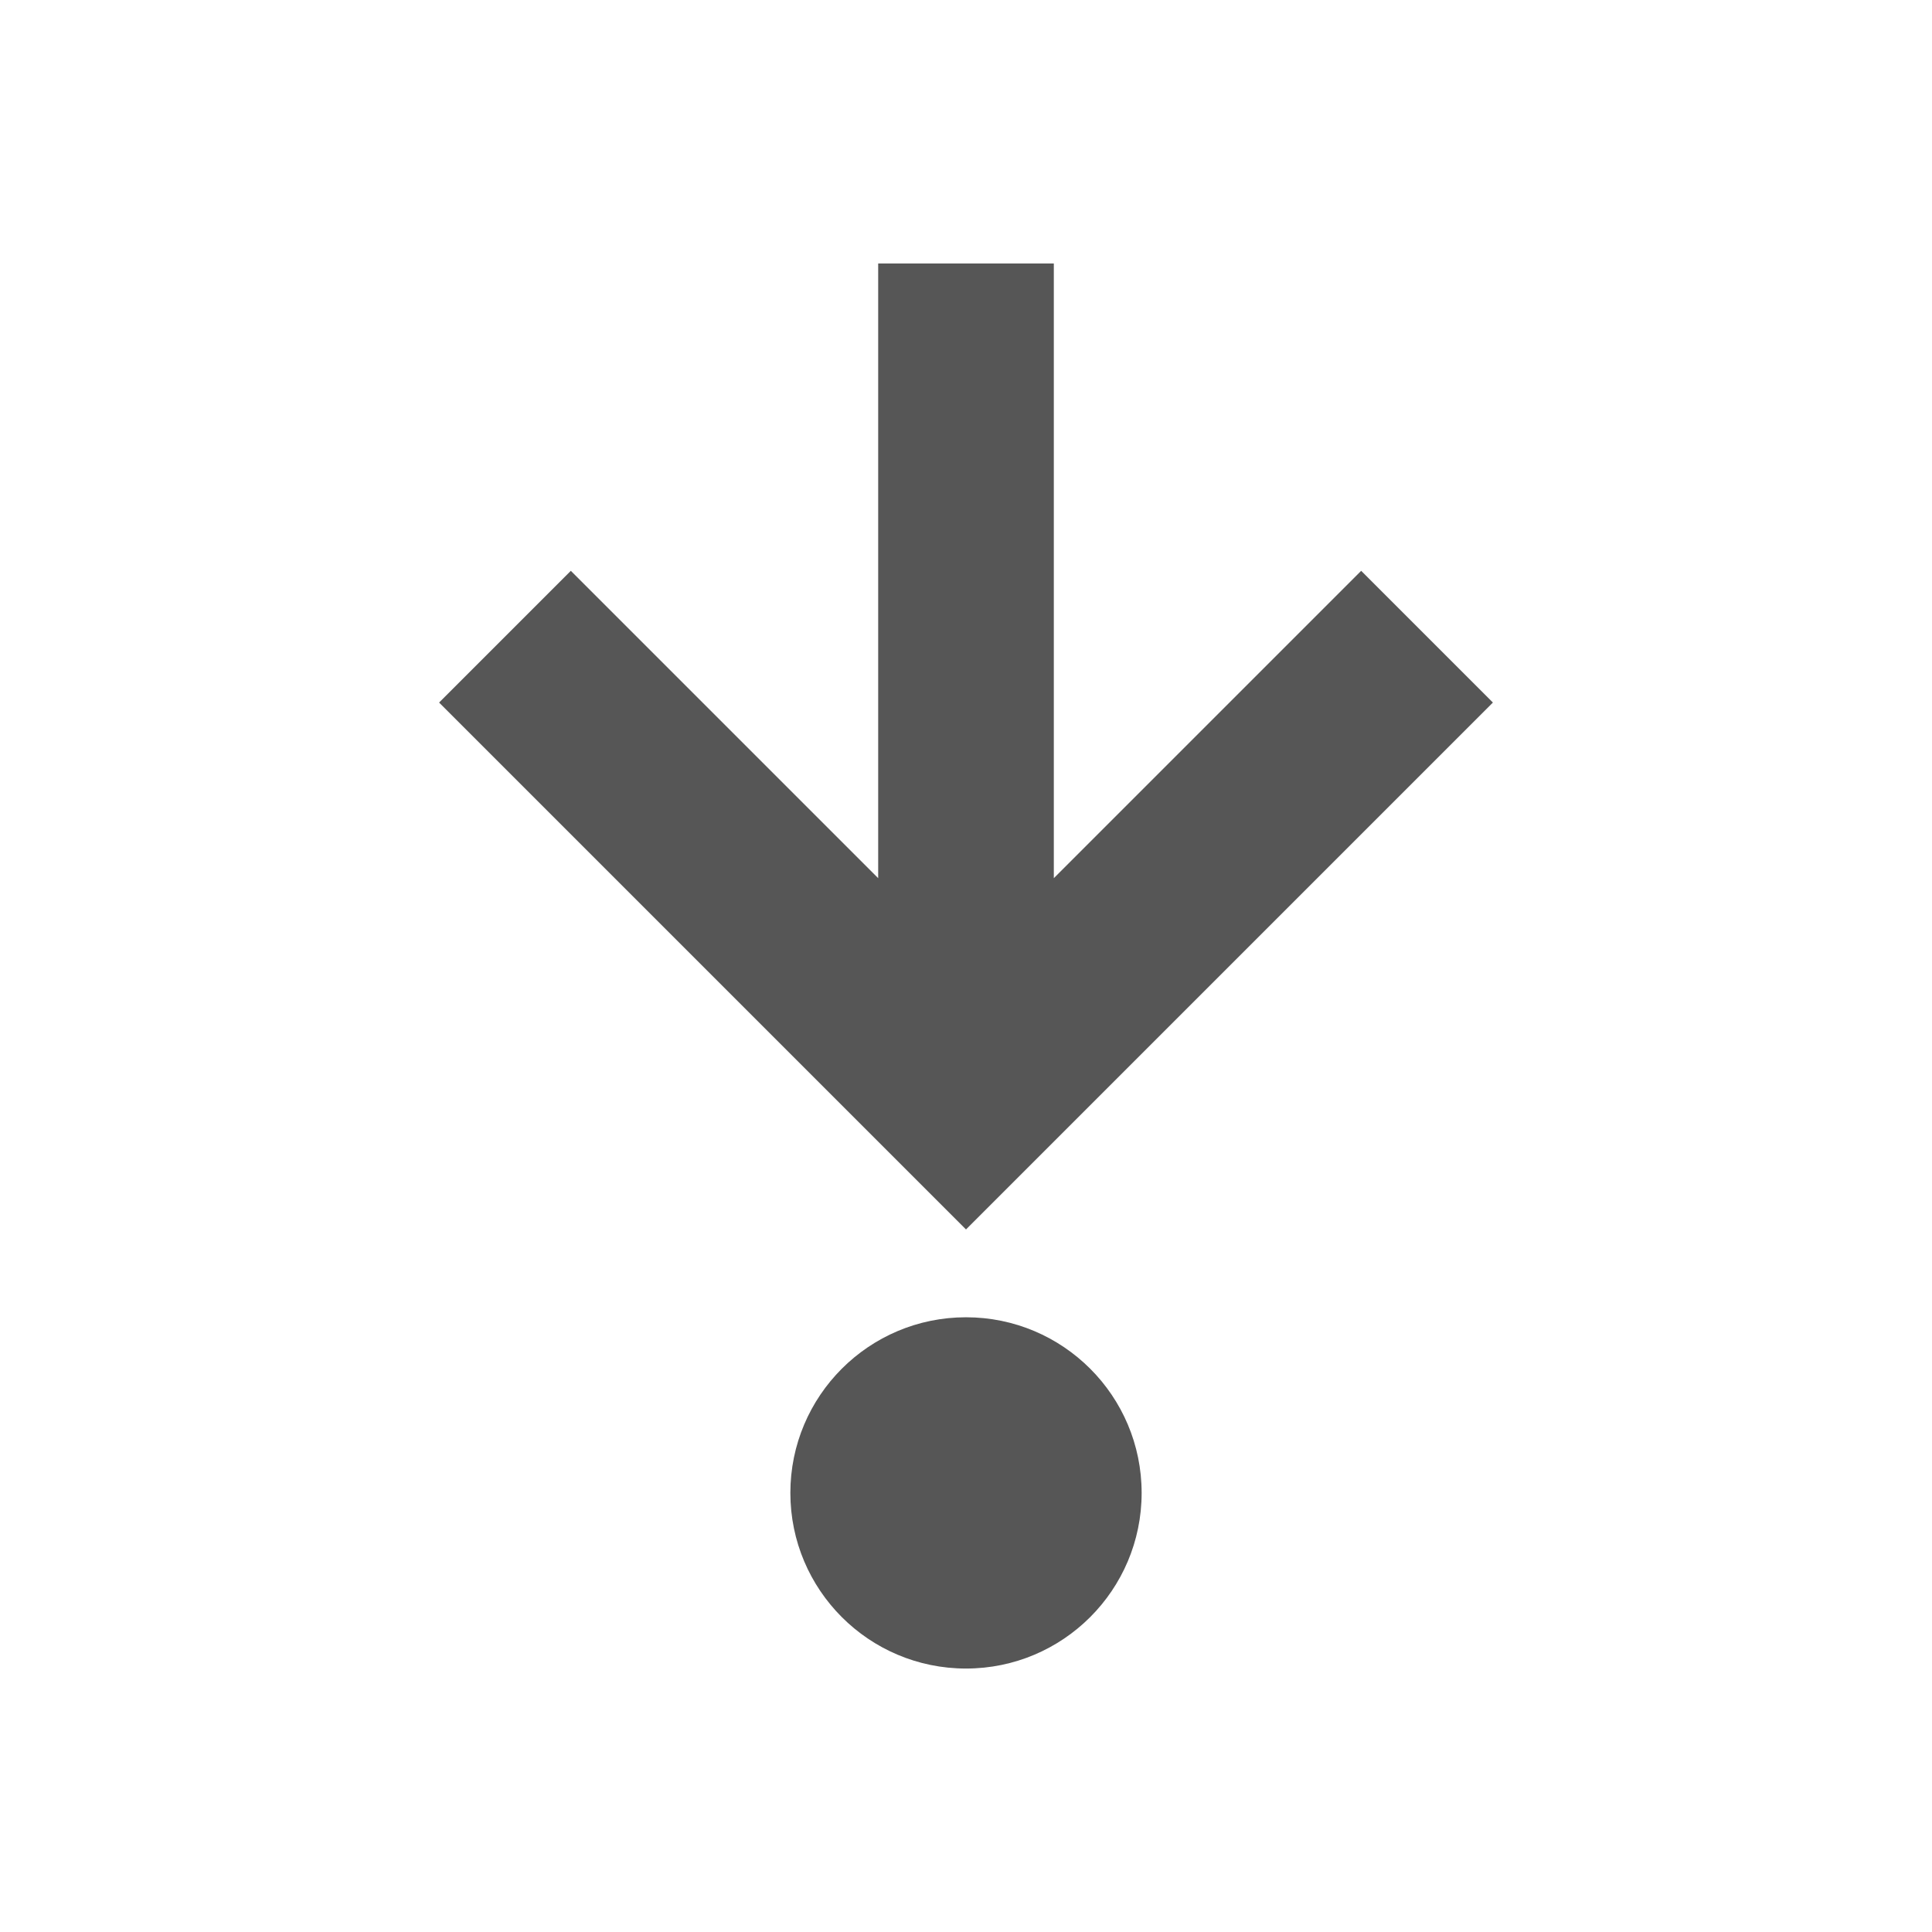 <svg xmlns="http://www.w3.org/2000/svg" width="22" height="22"><defs><style id="current-color-scheme" type="text/css">.ColorScheme-Text{color:#565656}</style></defs><g transform="translate(3 3)"><path class="ColorScheme-Text" d="M7 0v7L3.5 3.5 2 5l6 6 6-6-1.5-1.5L9 7V0z" fill="currentColor"/><circle class="ColorScheme-Text" cx="8" cy="14" r="2" fill="currentColor"/></g></svg>